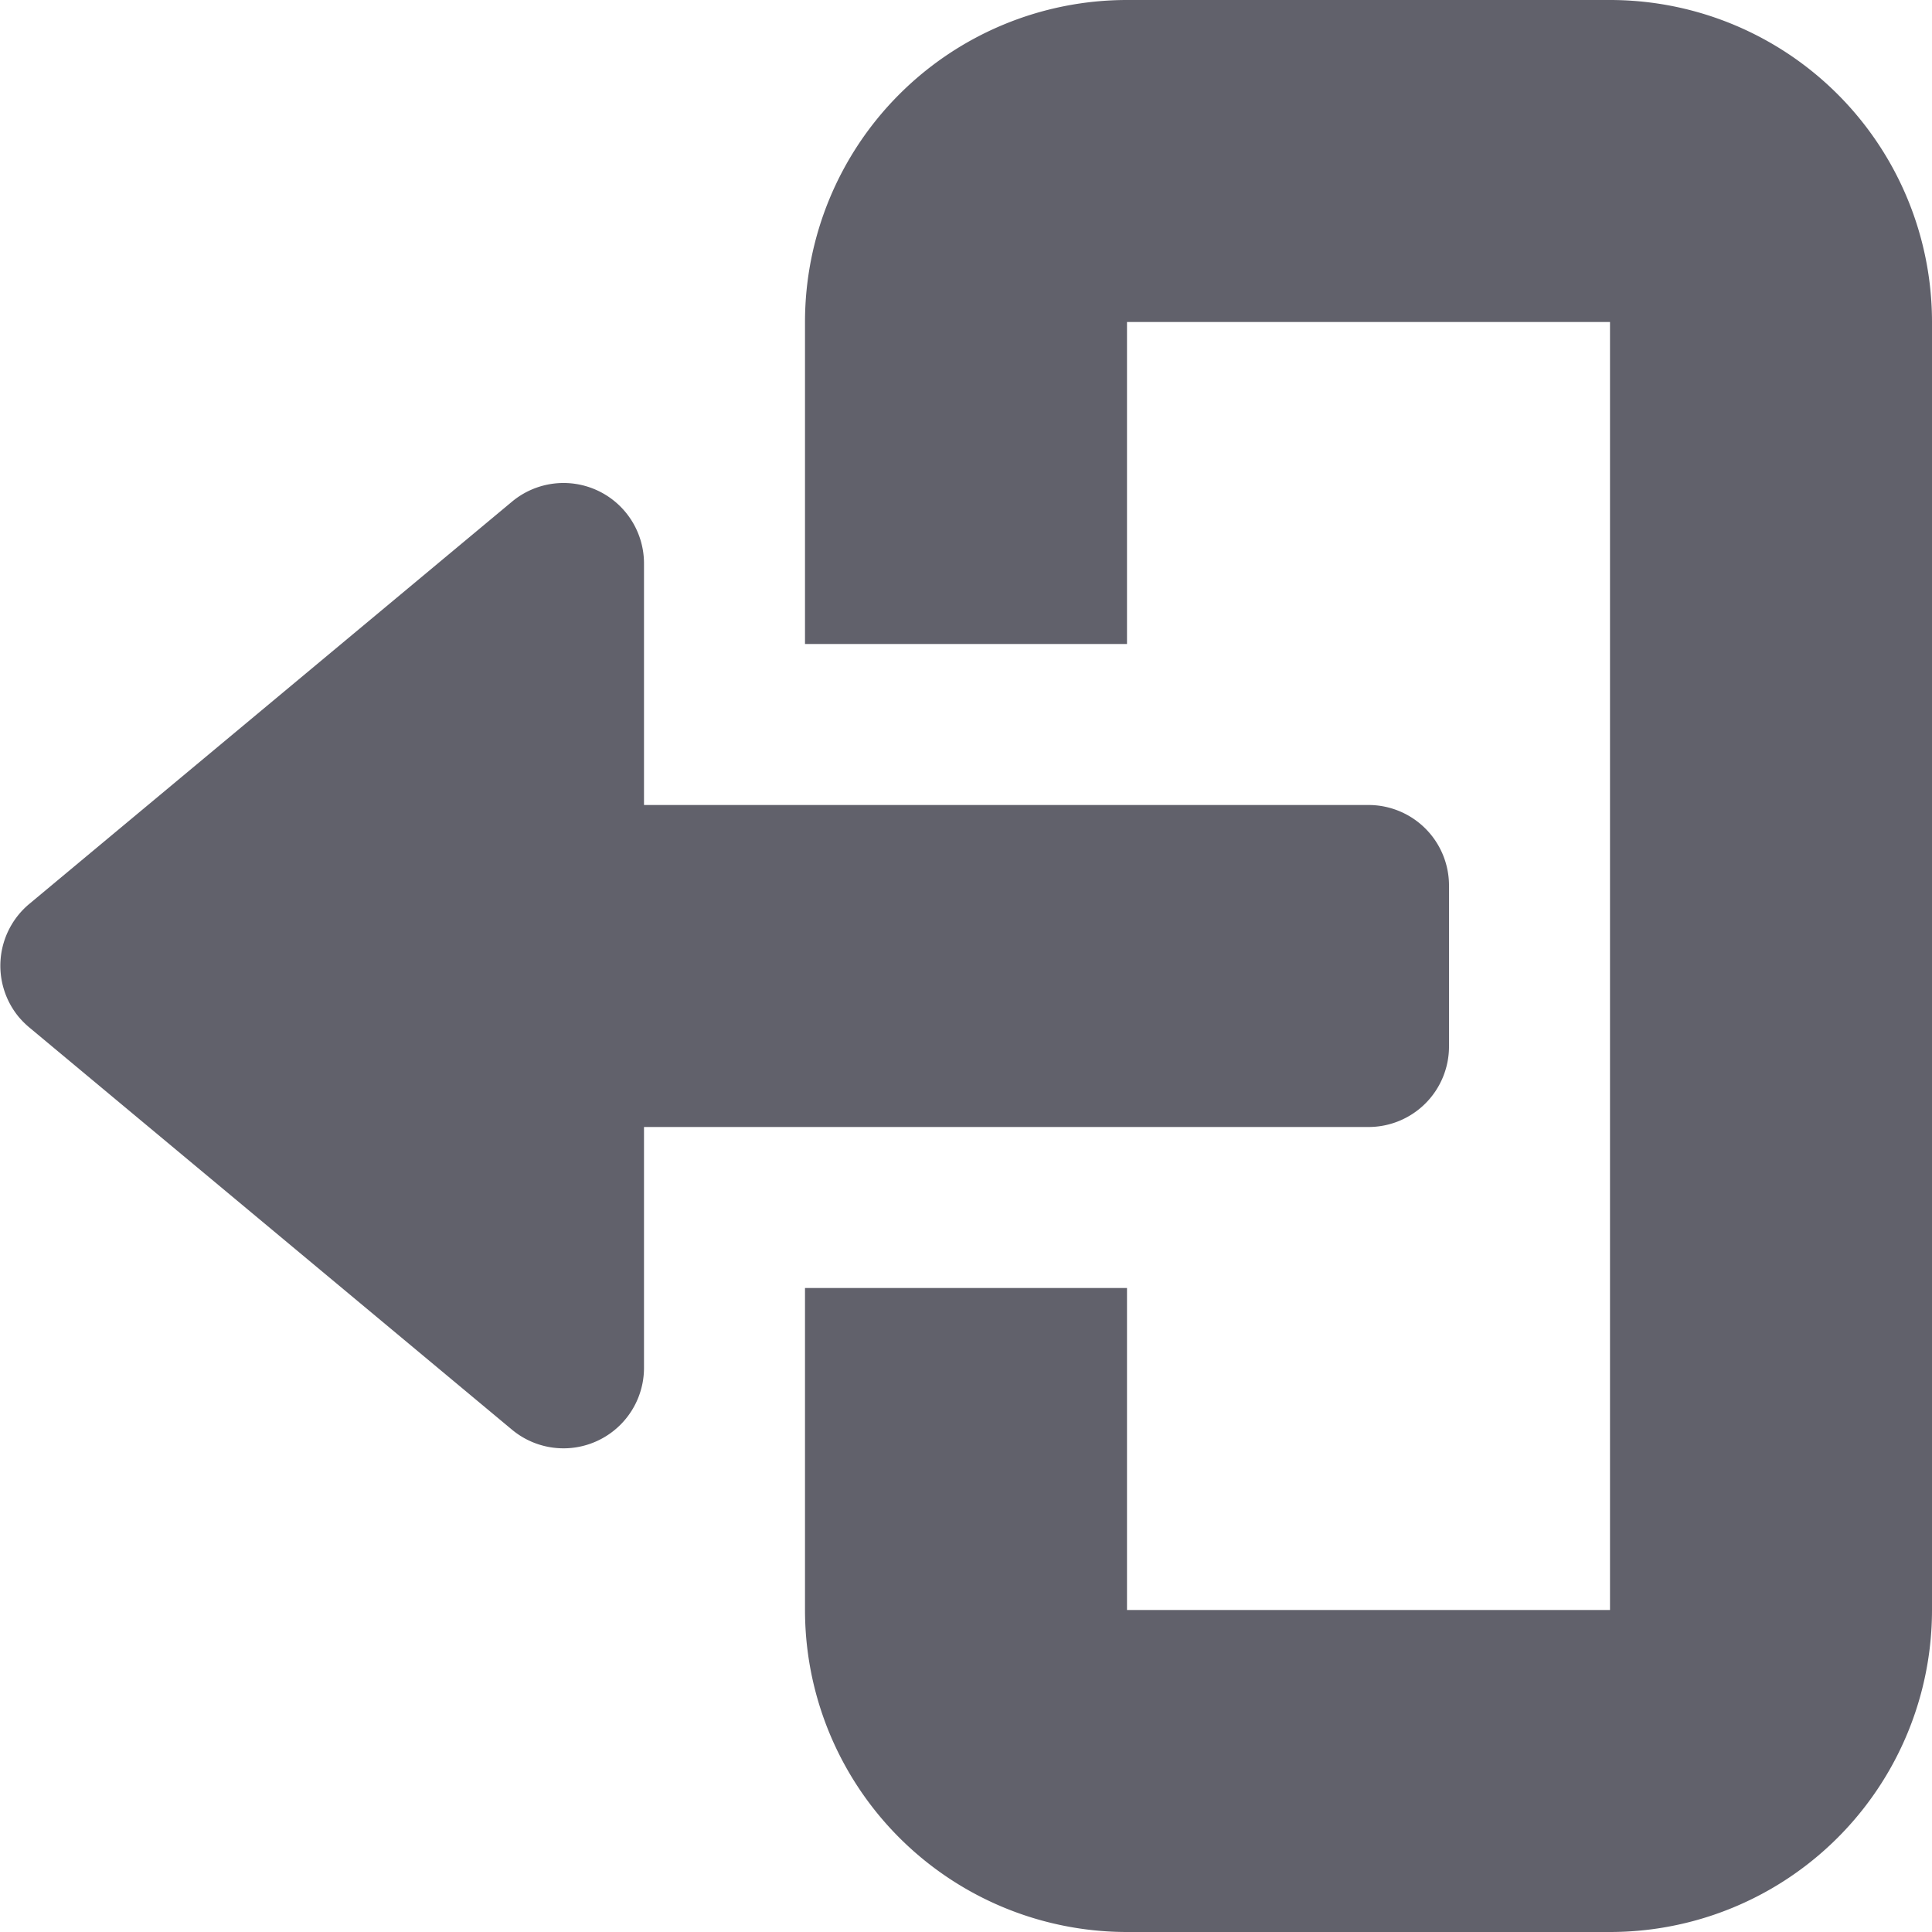 <svg xmlns="http://www.w3.org/2000/svg" height="24" width="24" viewBox="0 0 12 12"><path d="M10,0H7A2,2,0,0,0,5,2V4H7V2h3v8H7V8H5v2a2,2,0,0,0,2,2h3a2,2,0,0,0,2-2V2A2,2,0,0,0,10,0Z" fill="#61616b"></path><path data-color="color-2" d="M3.712,3.047a.5.5,0,0,0-.532.069l-3,2.5a.5.5,0,0,0-.064.7.553.553,0,0,0,.064.064l3,2.5A.5.5,0,0,0,4,8.5V7H8.5A.5.5,0,0,0,9,6.5v-1A.5.5,0,0,0,8.5,5H4V3.5A.5.5,0,0,0,3.712,3.047Z" fill="#61616b"></path></svg>